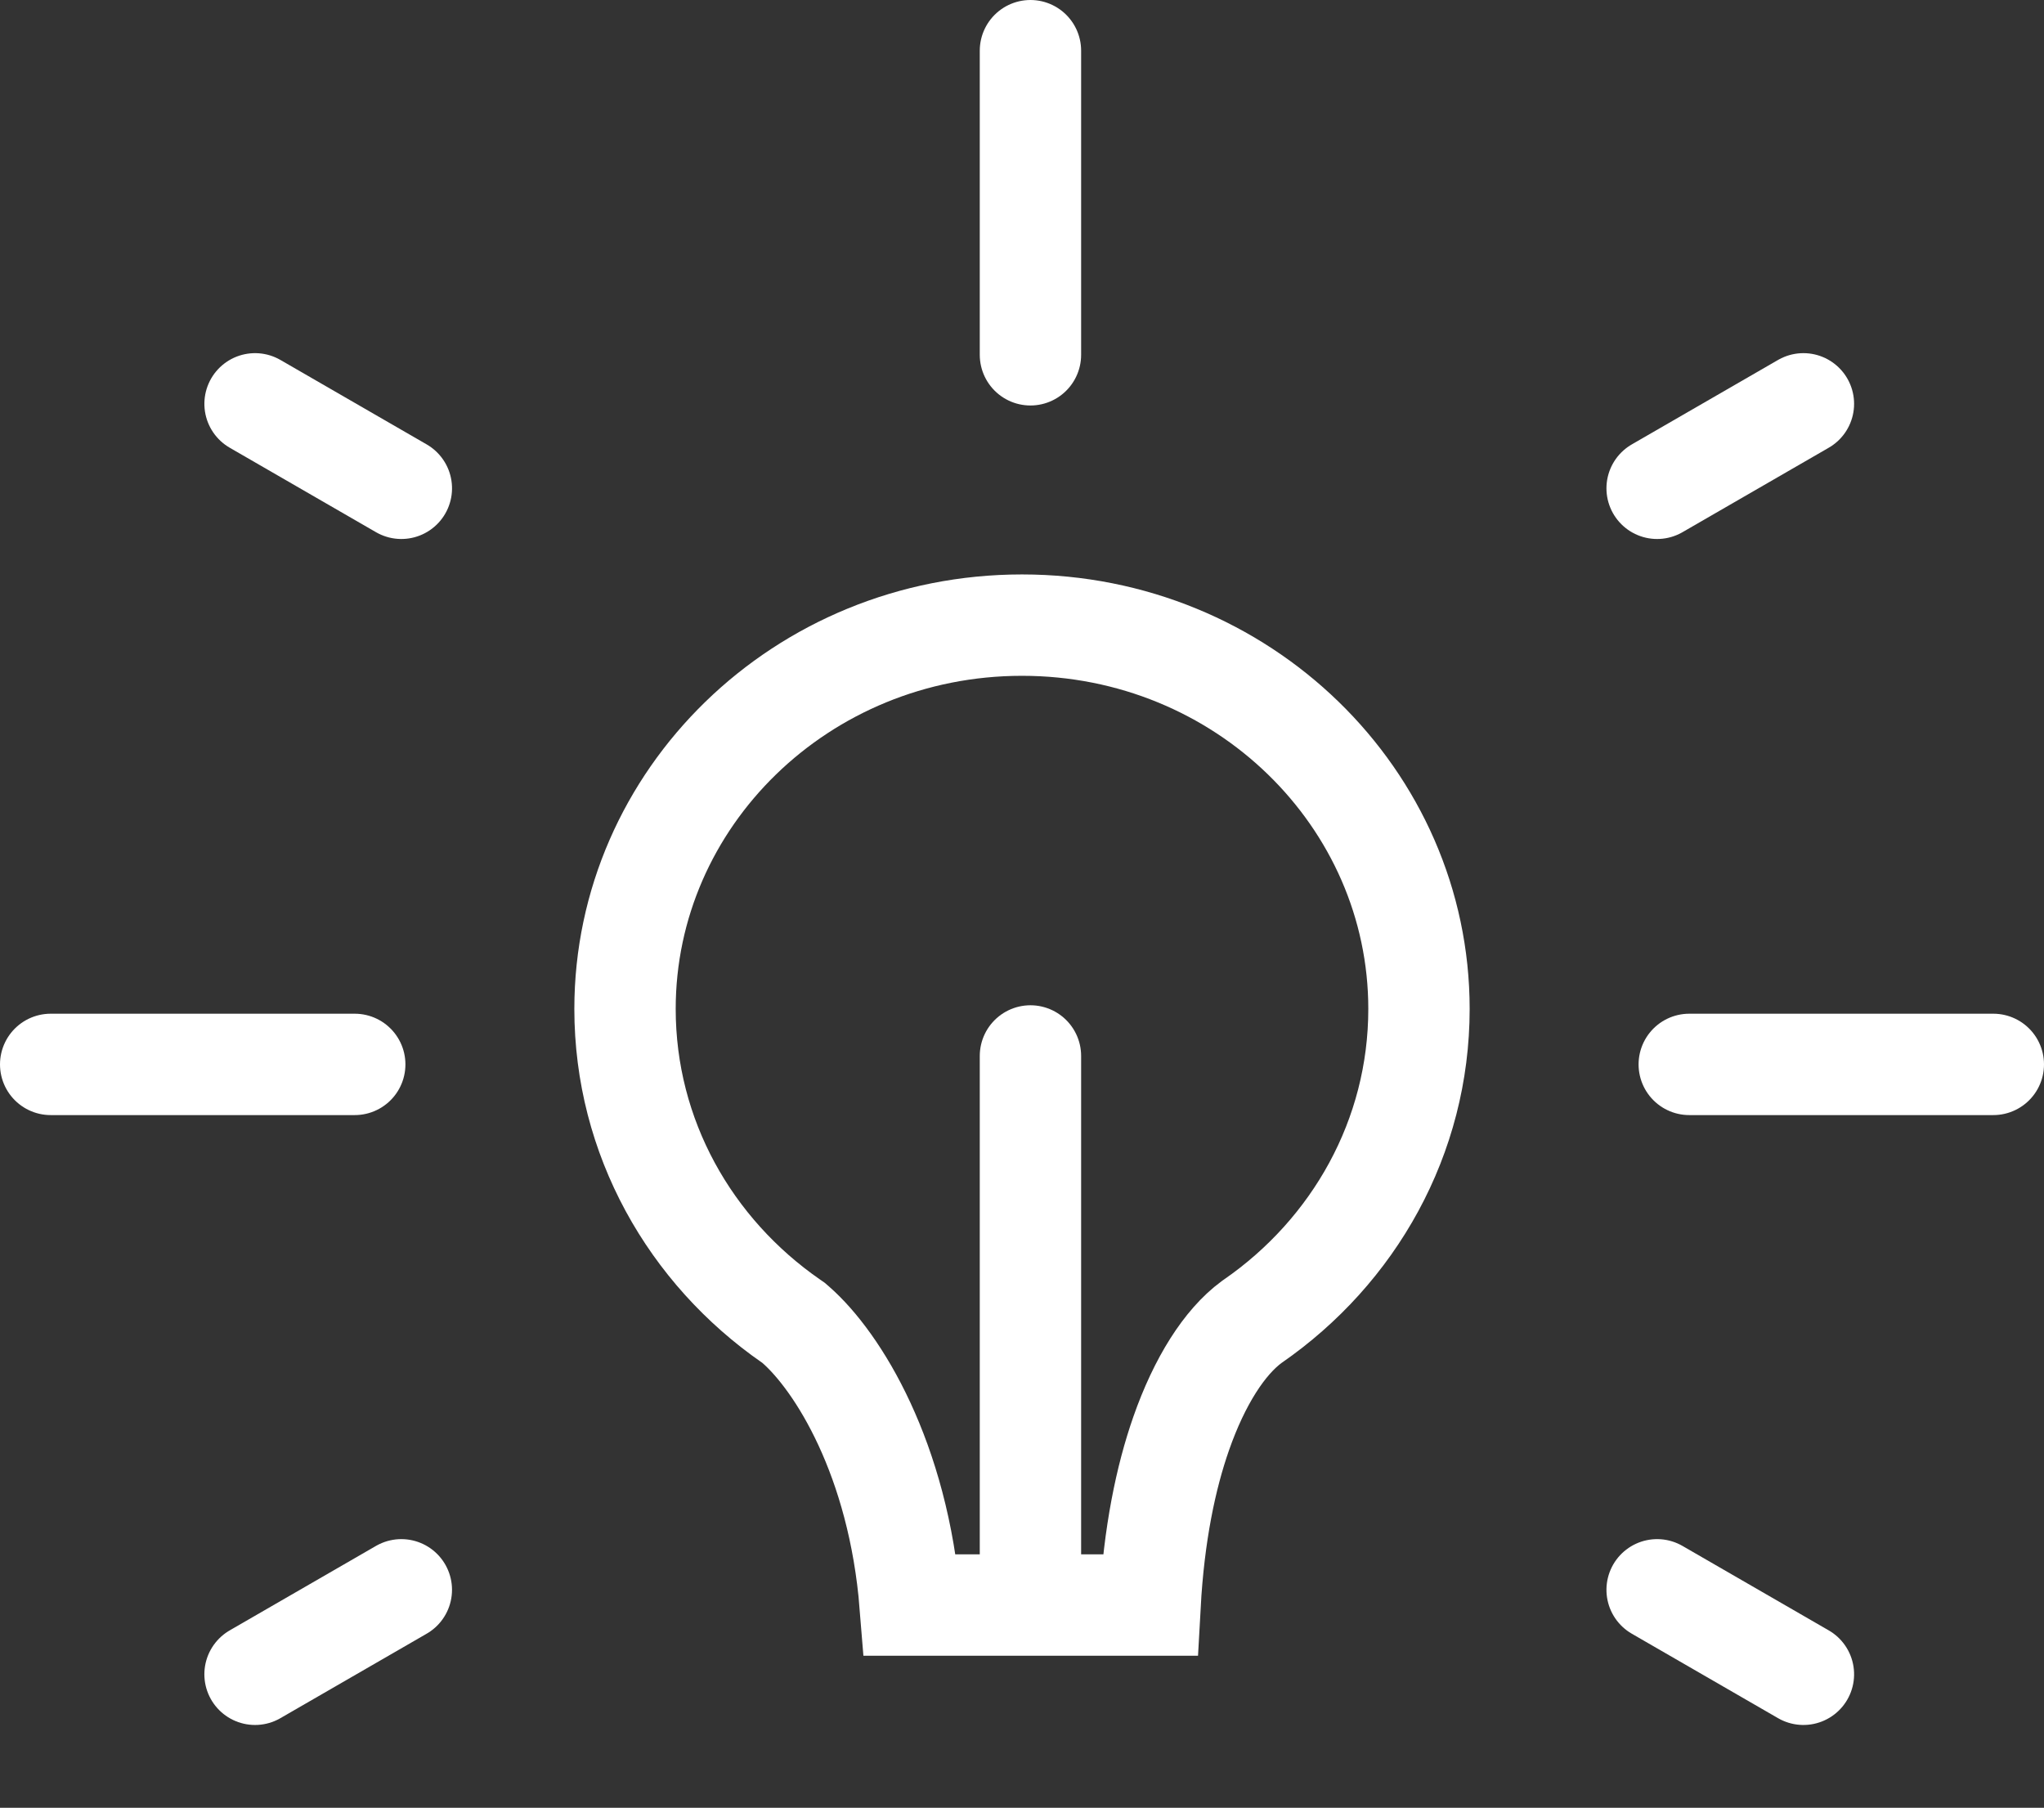 <svg width="121" height="107" viewBox="0 0 121 107" fill="none" xmlns="http://www.w3.org/2000/svg">
<rect x="0" y="0" width="121" height="107" fill="#333333" stroke="none"/>
<line x1="3" y1="-3" x2="13" y2="-3" transform="matrix(-0.866 -0.5 -0.5 0.866 24.857 33)" stroke="white" stroke-width="6" stroke-linecap="round"/>
<line x1="98.098" y1="28.902" x2="106.758" y2="23.902" stroke="white" stroke-width="6" stroke-linecap="round"/>
<line x1="23.758" y1="94.098" x2="15.098" y2="99.098" stroke="white" stroke-width="6" stroke-linecap="round"/>
<line x1="3" y1="-3" x2="13" y2="-3" transform="matrix(0.866 0.5 0.5 -0.866 97 90)" stroke="white" stroke-width="6" stroke-linecap="round"/>
<line x1="3" y1="-3" x2="21" y2="-3" transform="matrix(-1 8.74228e-08 8.74228e-08 1 121 66)" stroke="white" stroke-width="6" stroke-linecap="round"/>
<line x1="3" y1="-3" x2="21" y2="-3" transform="matrix(-1 8.74228e-08 8.74228e-08 1 24 66)" stroke="white" stroke-width="6" stroke-linecap="round"/>
<line x1="3" y1="-3" x2="21" y2="-3" transform="matrix(1.19249e-08 -1 -1 -1.19249e-08 58 24)" stroke="white" stroke-width="6" stroke-linecap="round"/>
<mask id="path-8-inside-1_2_101" fill="white">
<rect x="51" y="92" width="20" height="15" rx="5"/>
</mask>
<rect x="51" y="92" width="20" height="15" rx="5" stroke="white" stroke-width="12" mask="url(#path-8-inside-1_2_101)"/>
<path d="M47.106 78.409L46.977 78.297L46.837 78.2C40.855 74.059 37 67.308 37 59.716C37 47.255 47.436 37 60.5 37C73.564 37 84 47.255 84 59.716C84 67.308 80.145 74.059 74.163 78.2L74.127 78.225L74.091 78.251C72.487 79.432 71.005 81.753 69.924 84.843C69.012 87.449 68.31 90.811 68.08 95H53.881C53.188 86.35 49.608 80.599 47.106 78.409Z" stroke="white" stroke-width="6"/>
<path d="M61 93V62.5" stroke="white" stroke-width="6" stroke-linecap="round"/>
</svg>
